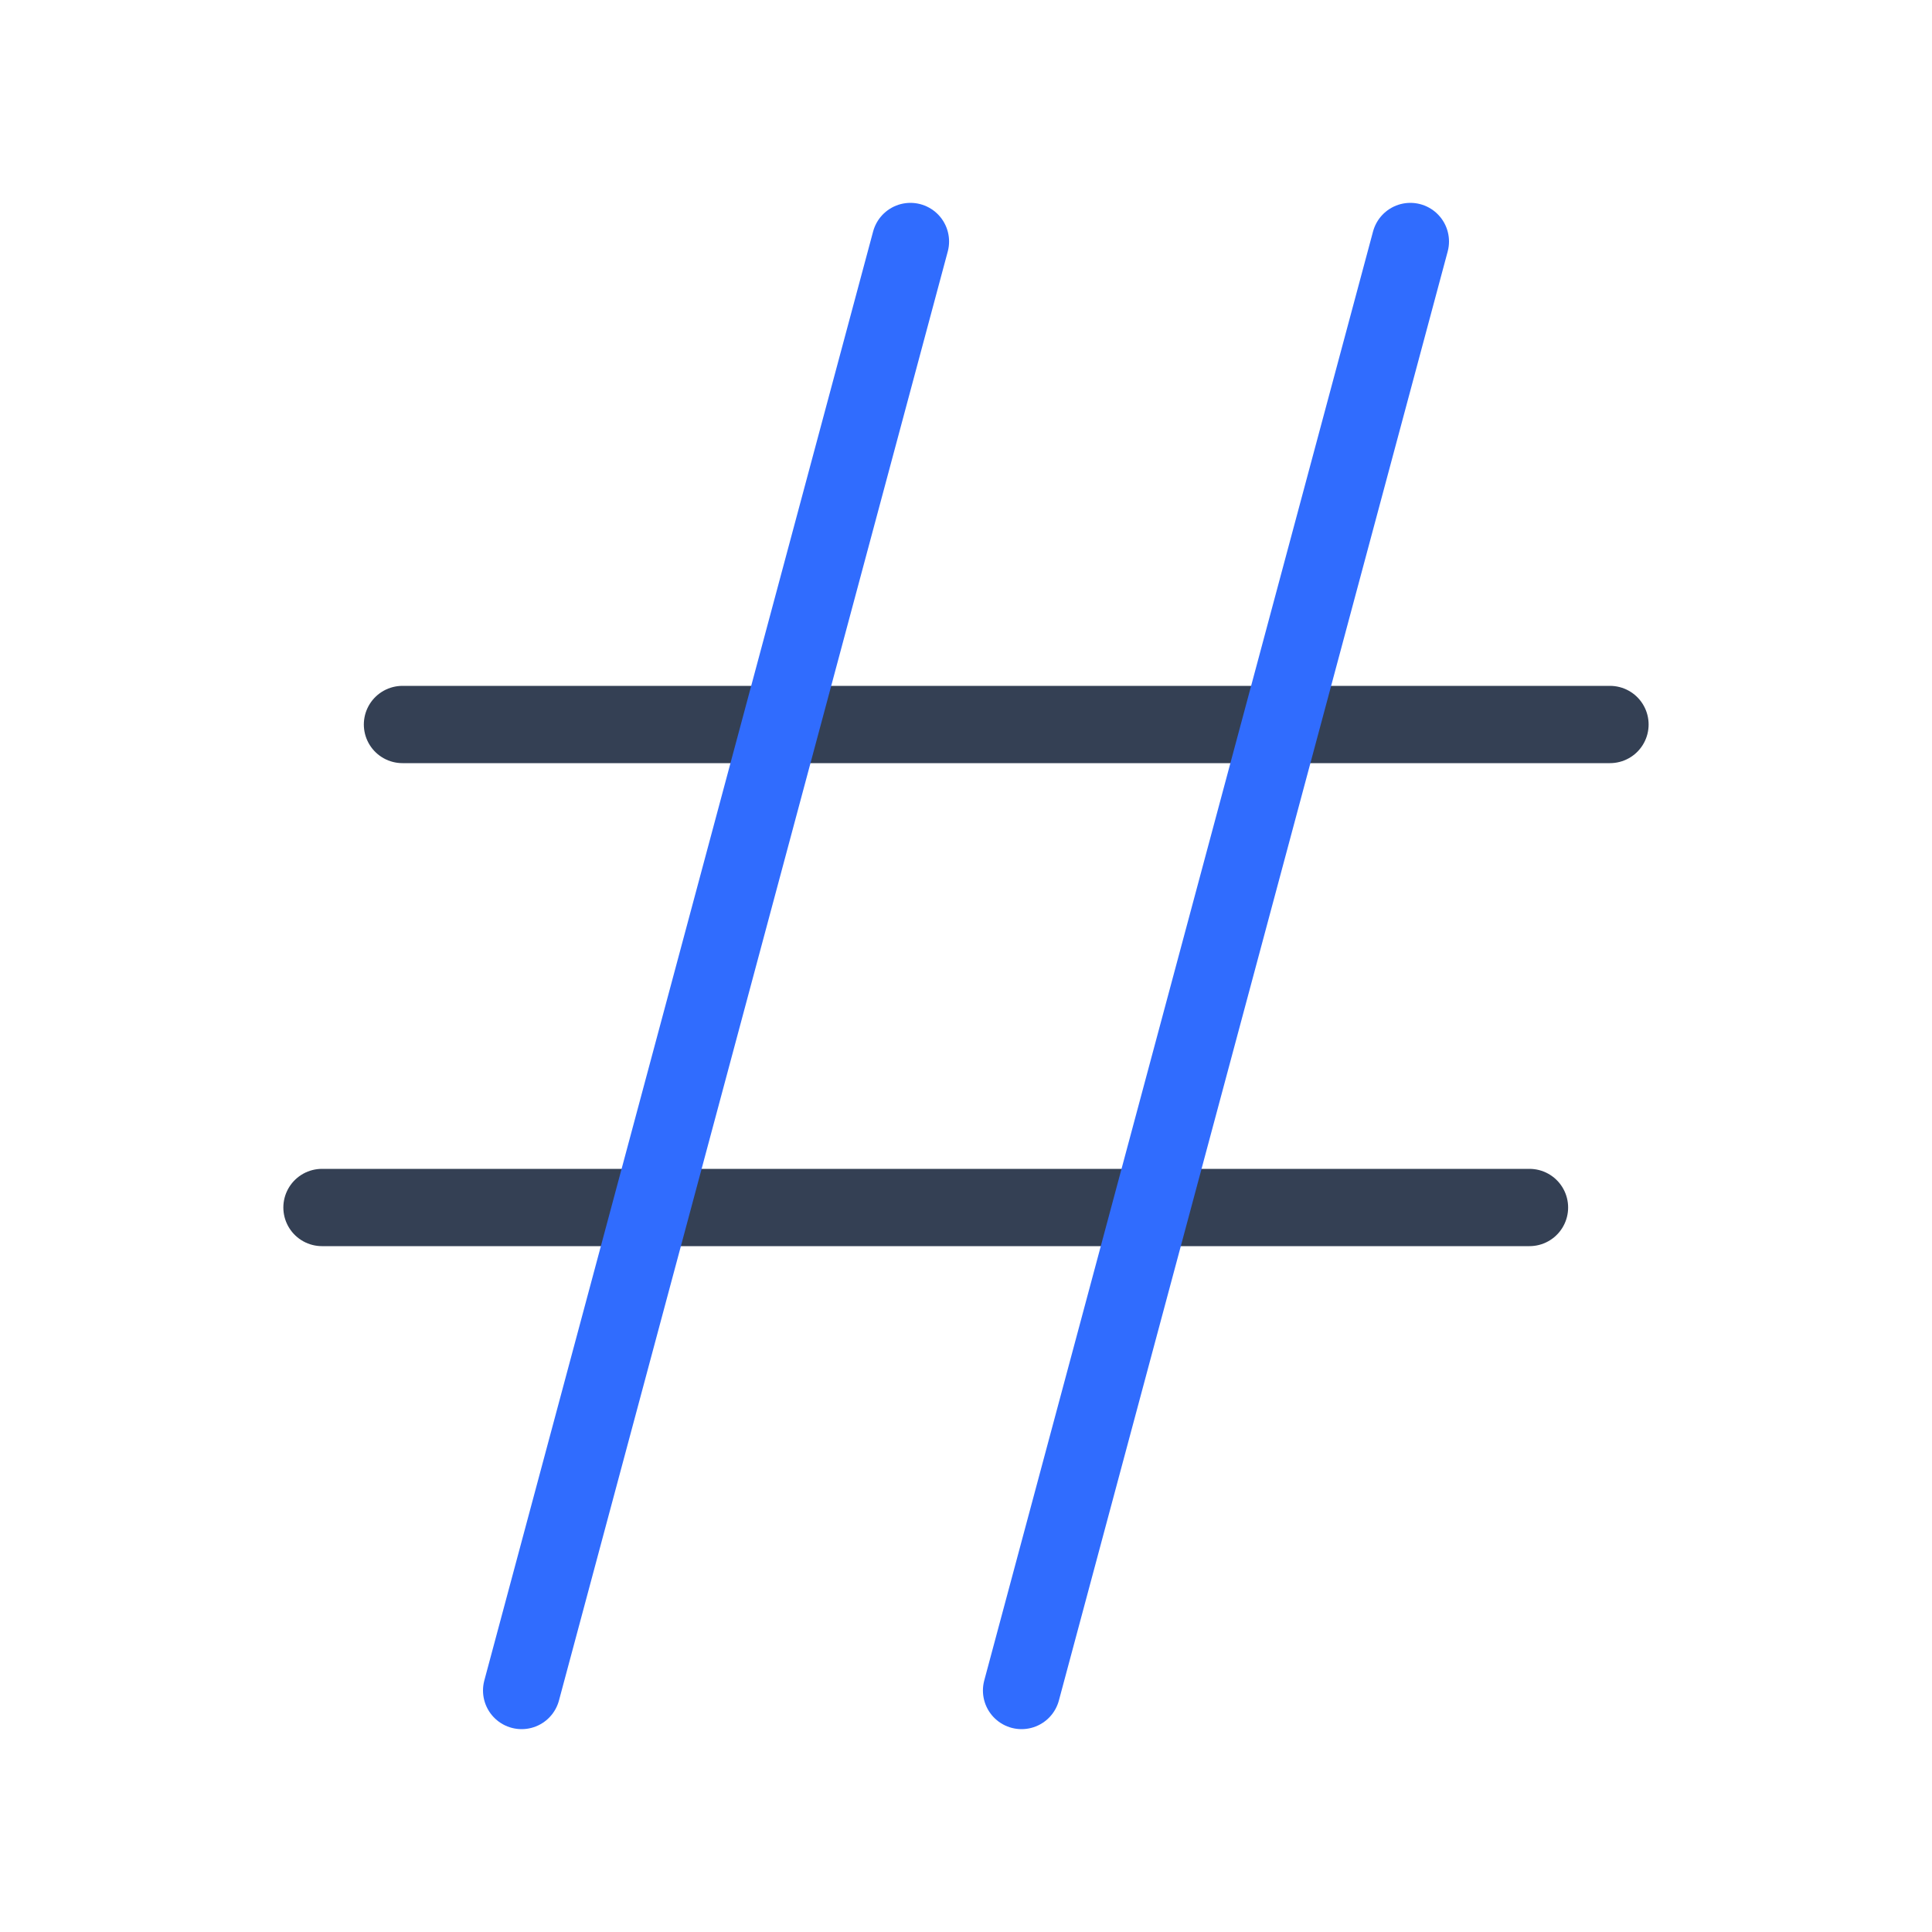 <svg width="50" height="50" viewBox="0 0 50 50" fill="none" xmlns="http://www.w3.org/2000/svg">
<path d="M8.333 31.25H39.583M10.416 18.75H41.666H10.416Z" stroke="#344054" stroke-width="2" stroke-linecap="round" stroke-linejoin="round"/>
<path d="M13.5 43.75L23.562 6.25M36.5 6.25L26.438 43.75L36.5 6.25Z" stroke="#306CFE" stroke-width="2" stroke-linecap="round" stroke-linejoin="round"/>
</svg>

